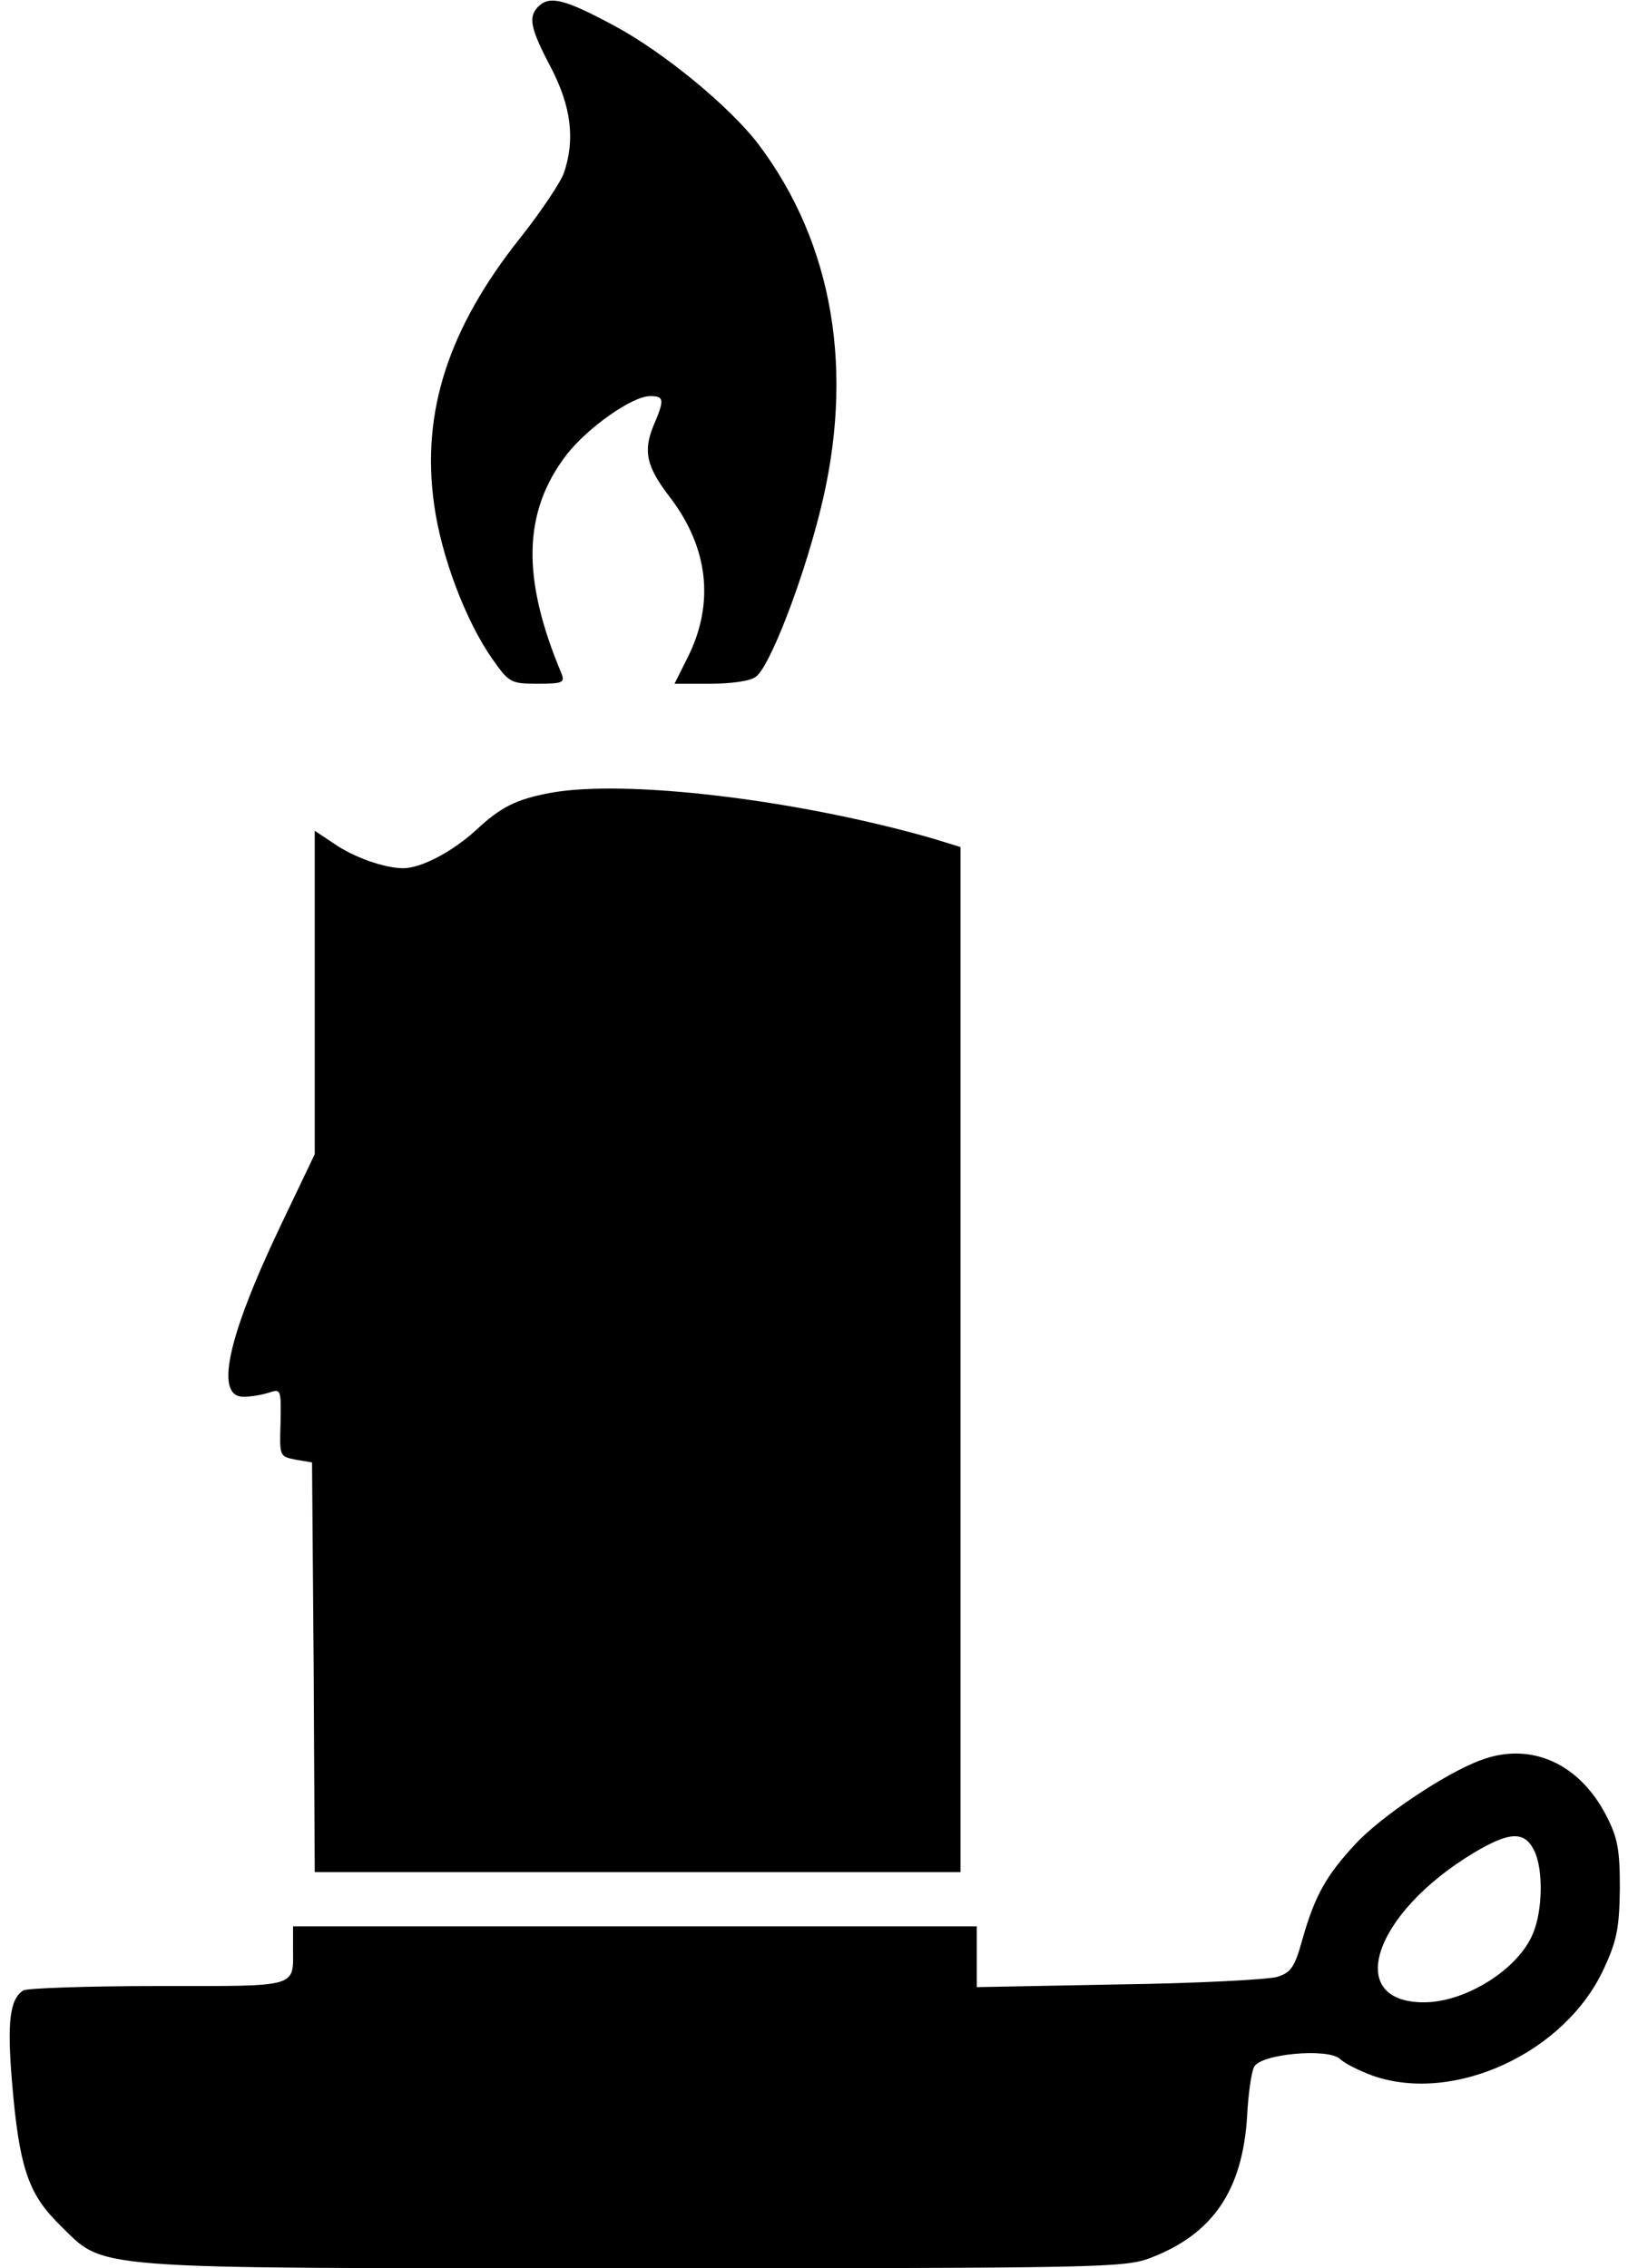 <?xml version="1.0" standalone="no"?>
<!DOCTYPE svg PUBLIC "-//W3C//DTD SVG 20010904//EN"
 "http://www.w3.org/TR/2001/REC-SVG-20010904/DTD/svg10.dtd">
<svg version="1.0" xmlns="http://www.w3.org/2000/svg"
 width="300pt" height="418pt" viewBox="0 0 300 418"
 preserveAspectRatio="xMidYMid meet">
<g transform="translate(0,418) scale(0.1,-0.1)"
fill="#000000" stroke="none">
<path d="M992 4168 c-19 -19 -15 -40 23 -112 38 -73 45 -134 24 -195 -6 -17
-42 -71 -80 -119 -133 -167 -183 -322 -159 -492 13 -95 58 -214 107 -284 31
-44 34 -46 84 -46 45 0 50 2 44 18 -74 176 -72 298 9 404 39 50 121 108 154
108 26 0 27 -6 6 -55 -19 -47 -13 -75 31 -132 70 -92 82 -194 33 -293 l-25
-50 67 0 c37 0 74 5 83 13 25 18 85 172 118 304 65 257 25 494 -114 678 -53
69 -173 168 -264 217 -91 49 -120 57 -141 36z"/>
<path d="M1015 2719 c-64 -12 -92 -26 -138 -69 -44 -40 -101 -70 -134 -70 -34
0 -91 20 -127 45 l-36 24 0 -298 0 -298 -64 -134 c-98 -206 -121 -315 -66
-313 14 0 35 4 47 8 21 7 21 4 20 -56 -2 -62 -2 -62 28 -68 l30 -5 3 -378 2
-377 595 0 595 0 0 945 0 944 -52 16 c-251 72 -565 109 -703 84z"/>
<path d="M2728 936 c-63 -23 -183 -103 -230 -154 -54 -58 -75 -95 -98 -176
-14 -51 -21 -61 -46 -69 -16 -5 -147 -12 -291 -14 l-263 -5 0 56 0 56 -630 0
-630 0 0 -39 c0 -75 14 -71 -249 -71 -130 0 -241 -4 -248 -8 -25 -16 -30 -58
-21 -167 13 -158 30 -208 87 -264 87 -85 33 -81 1059 -81 866 0 904 1 952 19
115 44 169 124 178 259 2 42 8 84 13 93 12 24 135 35 158 15 9 -9 36 -22 60
-31 150 -53 356 42 427 198 24 52 28 75 29 147 0 72 -4 93 -25 134 -50 97
-140 137 -232 102z m99 -166 c17 -34 16 -110 -2 -153 -27 -66 -124 -127 -201
-127 -148 0 -93 164 91 275 67 40 94 41 112 5z"/>
</g>
</svg>
